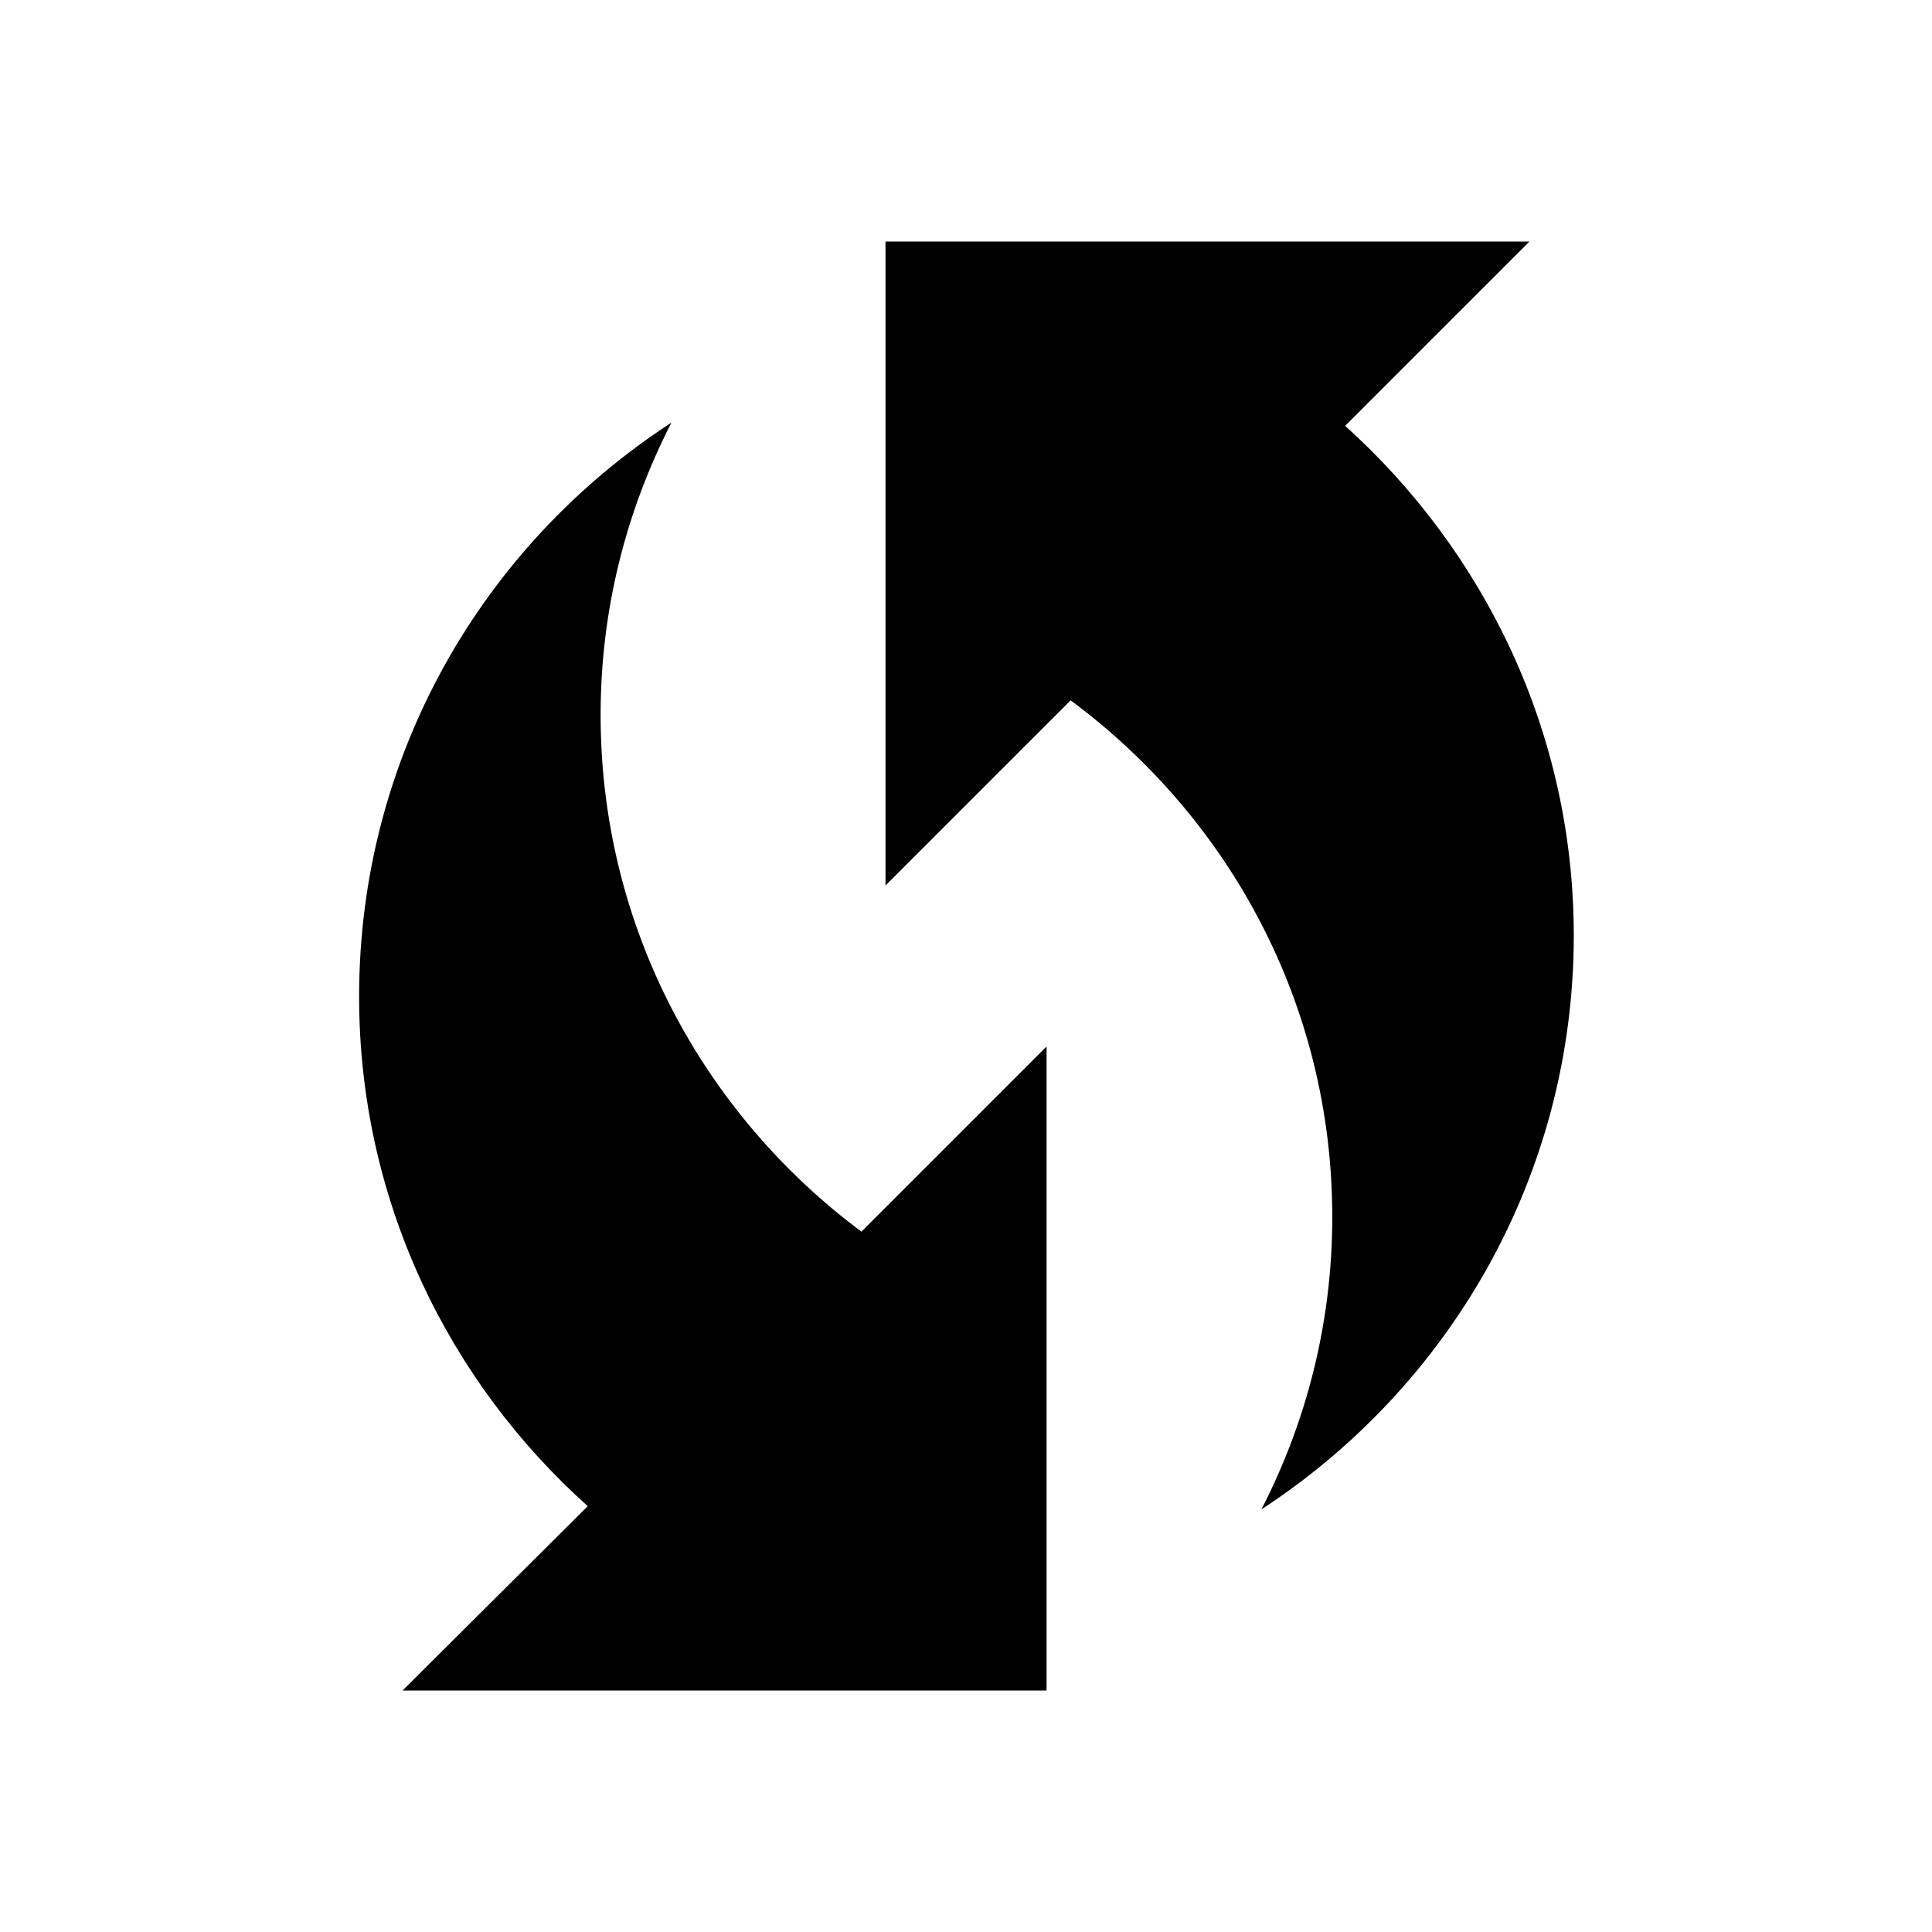 <svg width="24" height="24" viewBox="0 0 24 24" fill="none" xmlns="http://www.w3.org/2000/svg">
<path d="M16.71 5.29L19 3H11V11L13.3 8.7C15.27 10.16 16.55 12.48 16.55 15.12C16.55 16.43 16.23 17.66 15.67 18.75C18 17.23 19.55 14.61 19.55 11.62C19.55 9.1 18.44 6.85 16.71 5.29Z" fill="black" />
<path d="M7.461 8.88C7.461 7.57 7.781 6.34 8.341 5.25C6.001 6.77 4.461 9.39 4.461 12.38C4.461 14.9 5.561 17.15 7.301 18.71L5.001 21H13.001V13L10.701 15.3C8.741 13.84 7.461 11.52 7.461 8.88Z" fill="black" />
</svg>
